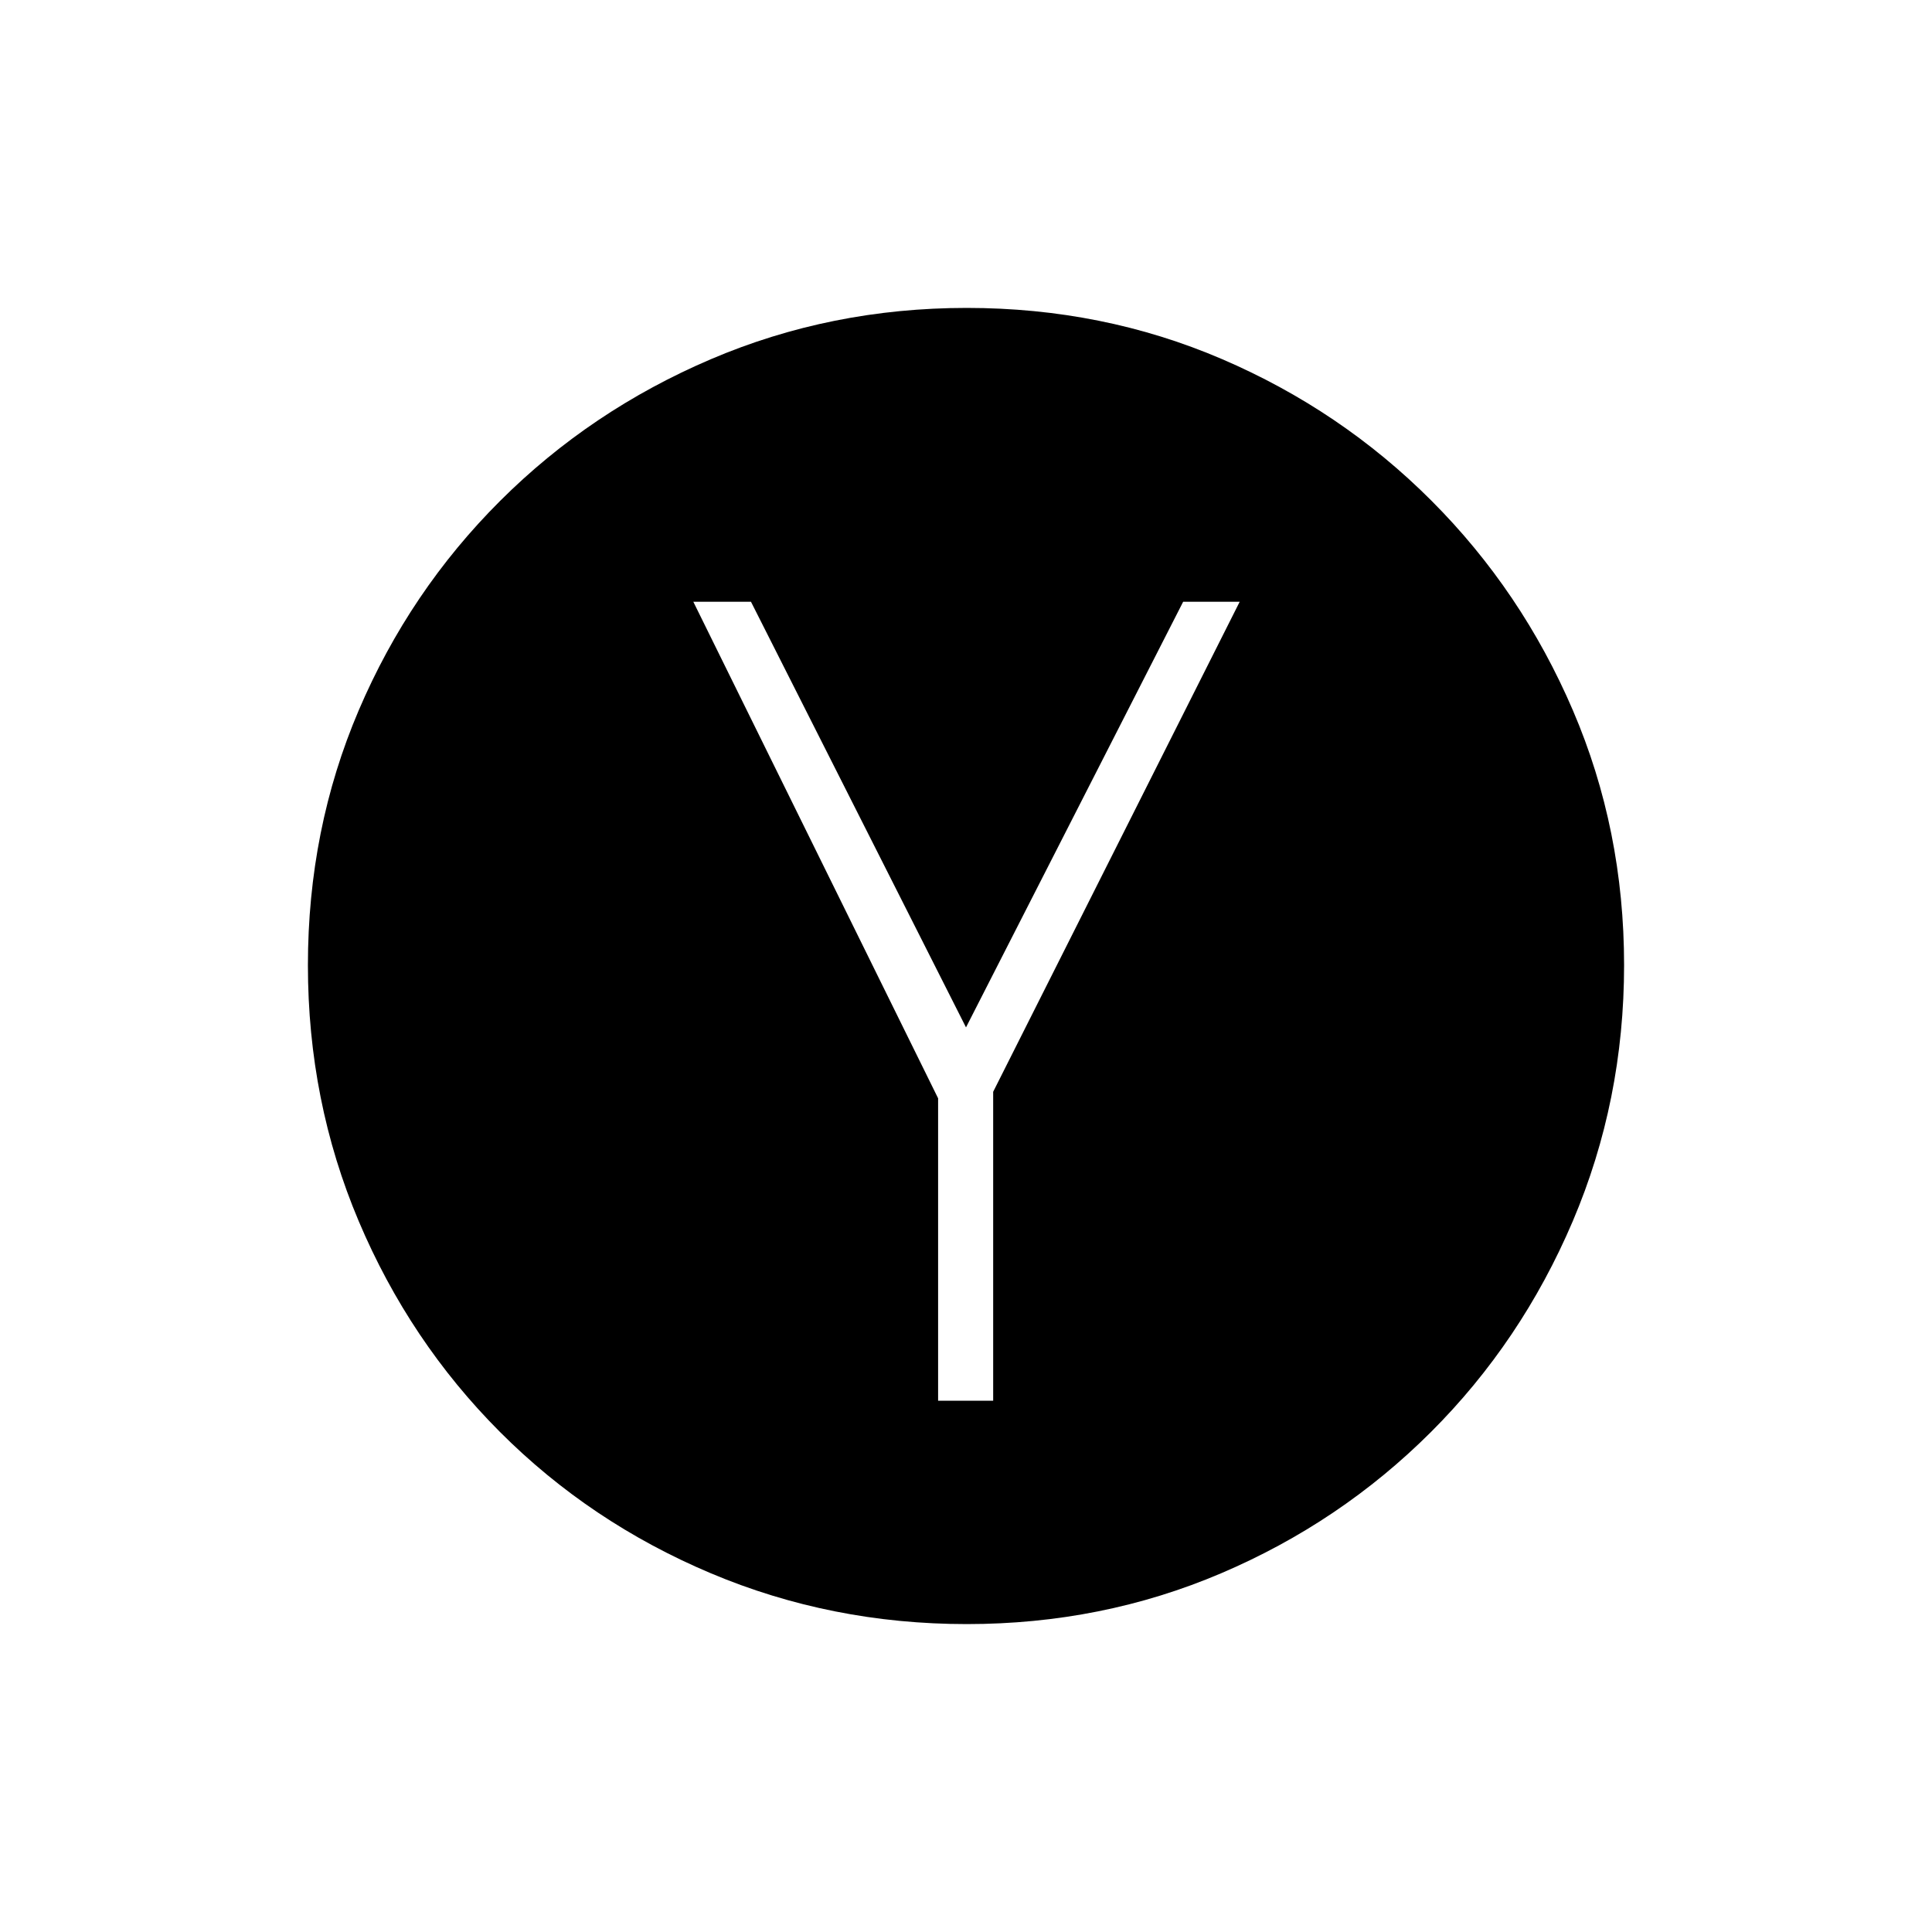 <svg xmlns="http://www.w3.org/2000/svg" height="20" viewBox="0 -960 960 960" width="20"><path d="M466.14-264h27.36v-153.5L616-661h-28.09L480-449.5 373.15-661H344.5l121.64 246.74V-264Zm14.23 111q-67.28 0-127.19-25.26-59.9-25.27-104.79-70.25-44.89-44.99-70.14-104.69Q153-412.91 153-480.37q0-67.54 25.26-126.7 25.27-59.15 70.25-104.04Q293.5-756 353.2-781.5 412.91-807 480.37-807q67.54 0 126.75 25.4 59.22 25.41 104.12 70.35 44.91 44.95 70.33 104.24Q807-547.72 807-480.45q0 67.36-25.51 127.27-25.52 59.9-70.5 104.79Q666-203.5 606.78-178.25 547.56-153 480.37-153Z"/></svg>